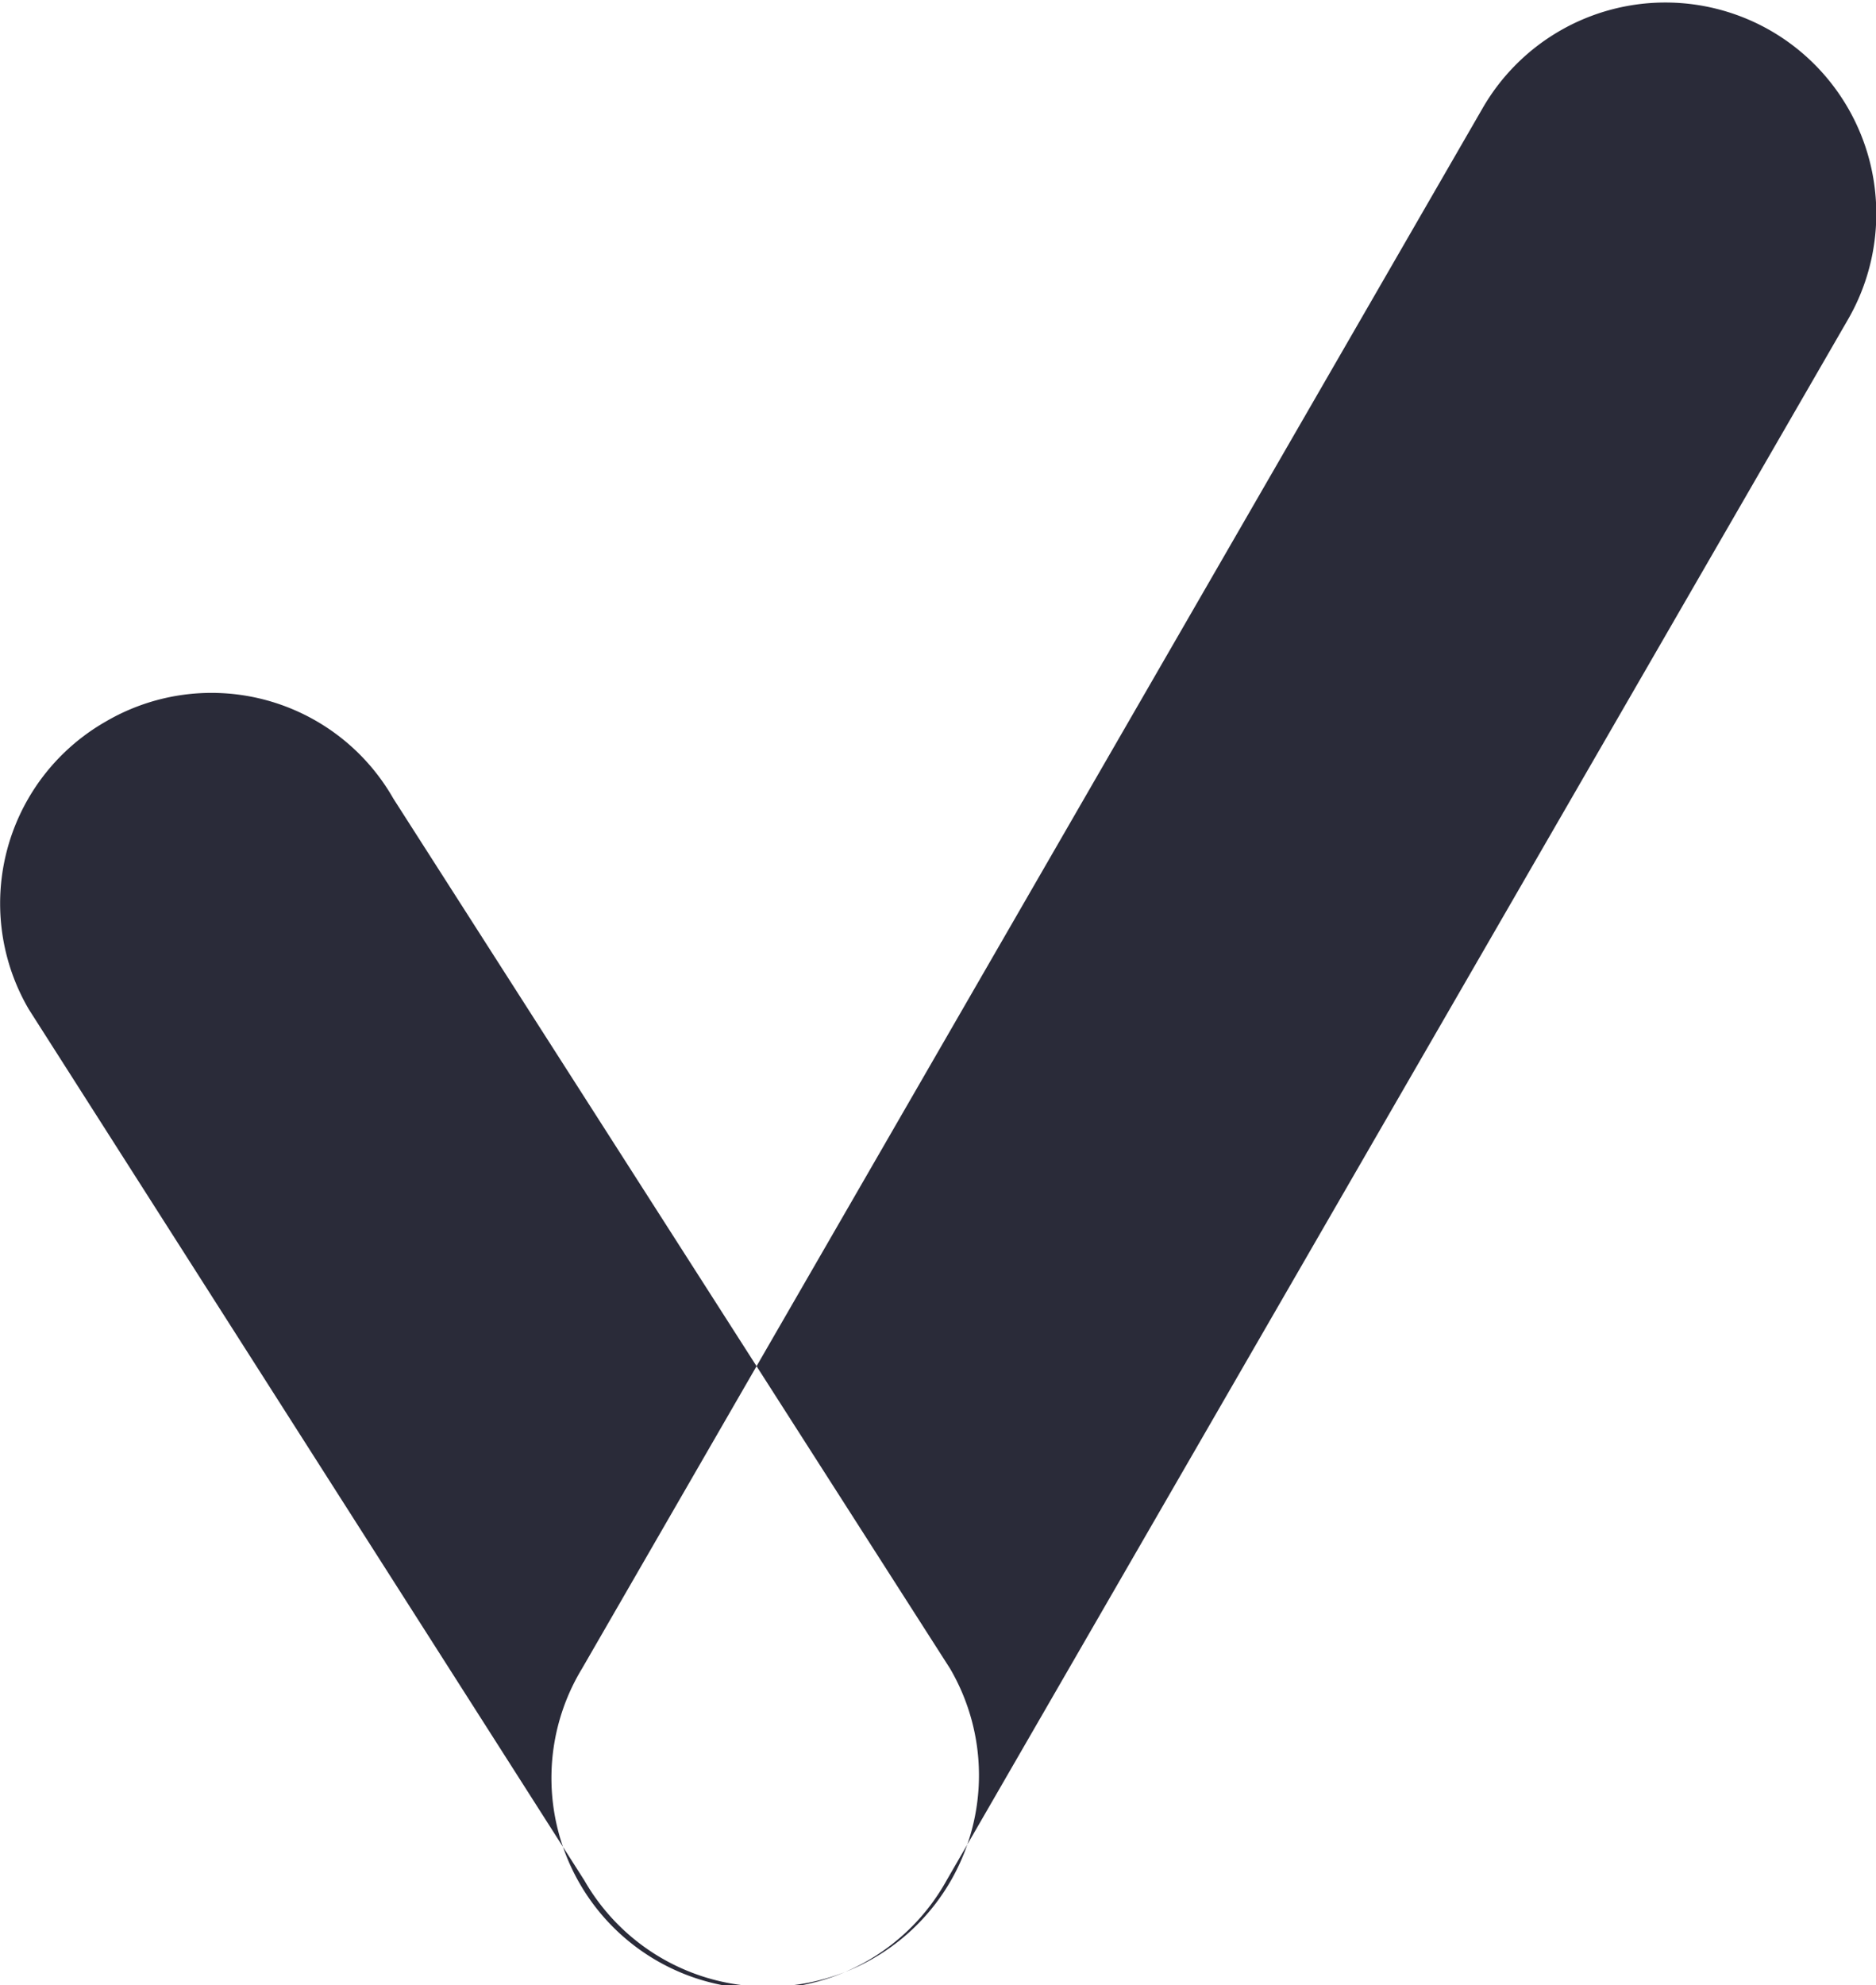 <svg xmlns="http://www.w3.org/2000/svg" width="16.31" height="17.25" viewBox="0 0 16.31 17.25">
  <defs>
    <style>
      .cls-1 {
        fill: #2a2b39;
        fill-rule: evenodd;
      }
    </style>
  </defs>
  <path id="Shape_36_copy_6" data-name="Shape 36 copy 6" class="cls-1" d="M1136.34,1105.3a1.837,1.837,0,0,1,.67,2.5l-7.84,13.57a1.833,1.833,0,1,1-3.17-1.84l7.83-13.56A1.834,1.834,0,0,1,1136.34,1105.3Zm-14.48,6a1.82,1.82,0,0,0-.67,2.5l4.83,7.57a1.837,1.837,0,1,0,3.18-1.84l-4.84-7.56A1.82,1.82,0,0,0,1121.86,1111.3Z" transform="translate(-1120.94 -1105.03)"/>
</svg>
